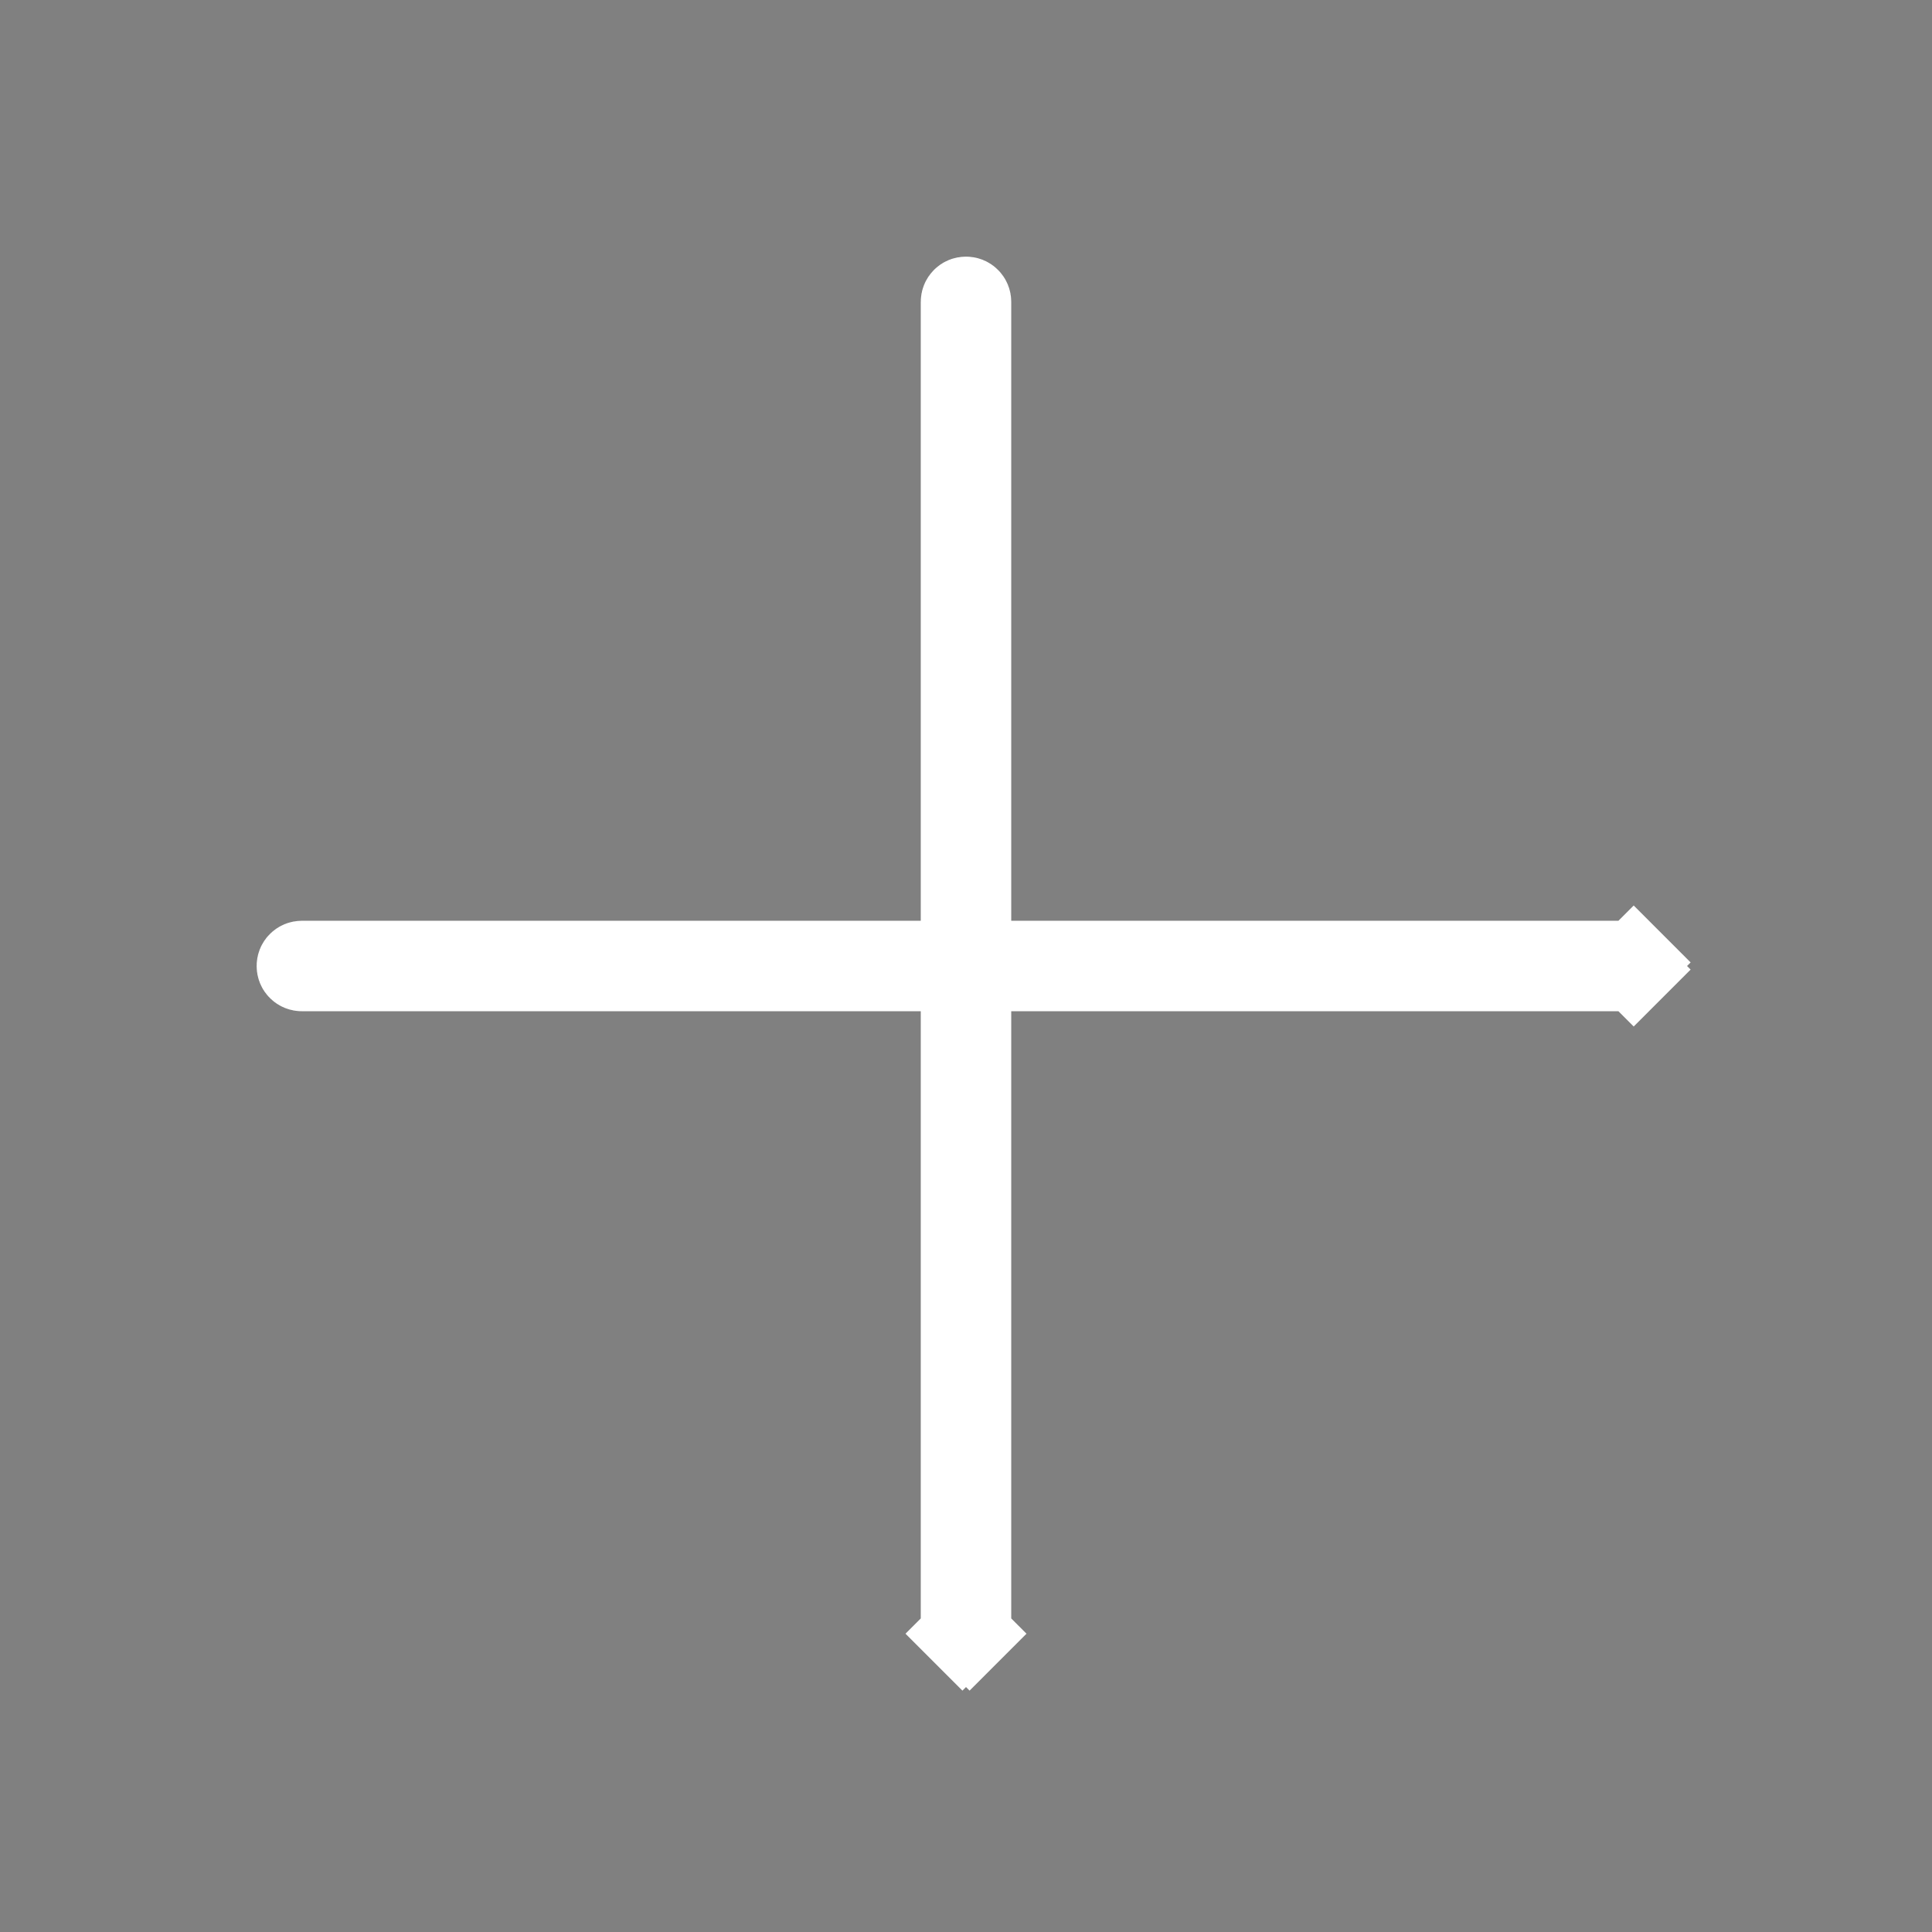 <svg width="24" height="24" viewBox="0 0 24 24" fill="none" xmlns="http://www.w3.org/2000/svg">
<rect x="0" y="0" width="24" height="24" fill="#808080" stroke="none"/>
<path d="M12.562 12.062H12.062V12.562V20.25C12.062 20.267 12.056 20.282 12.044 20.294L12.398 20.648L12.044 20.294C12.033 20.306 12.017 20.312 12 20.312C11.983 20.312 11.967 20.306 11.956 20.294L11.602 20.648L11.956 20.294C11.944 20.282 11.938 20.267 11.938 20.25V12.562V12.062H11.438H3.75C3.733 12.062 3.718 12.056 3.706 12.044C3.694 12.033 3.688 12.017 3.688 12C3.688 11.983 3.694 11.967 3.706 11.956C3.718 11.944 3.733 11.938 3.75 11.938H11.438H11.938V11.438V3.75C11.938 3.733 11.944 3.718 11.956 3.706C11.967 3.694 11.983 3.688 12 3.688C12.017 3.688 12.033 3.694 12.044 3.706C12.056 3.718 12.062 3.733 12.062 3.75V11.438V11.938H12.562H20.25C20.267 11.938 20.282 11.944 20.294 11.956L20.648 11.602L20.294 11.956C20.306 11.967 20.312 11.983 20.312 12C20.312 12.017 20.306 12.033 20.294 12.044L20.648 12.398L20.294 12.044C20.282 12.056 20.267 12.062 20.25 12.062H12.562Z" fill="#141212" stroke="white"/>
</svg>
